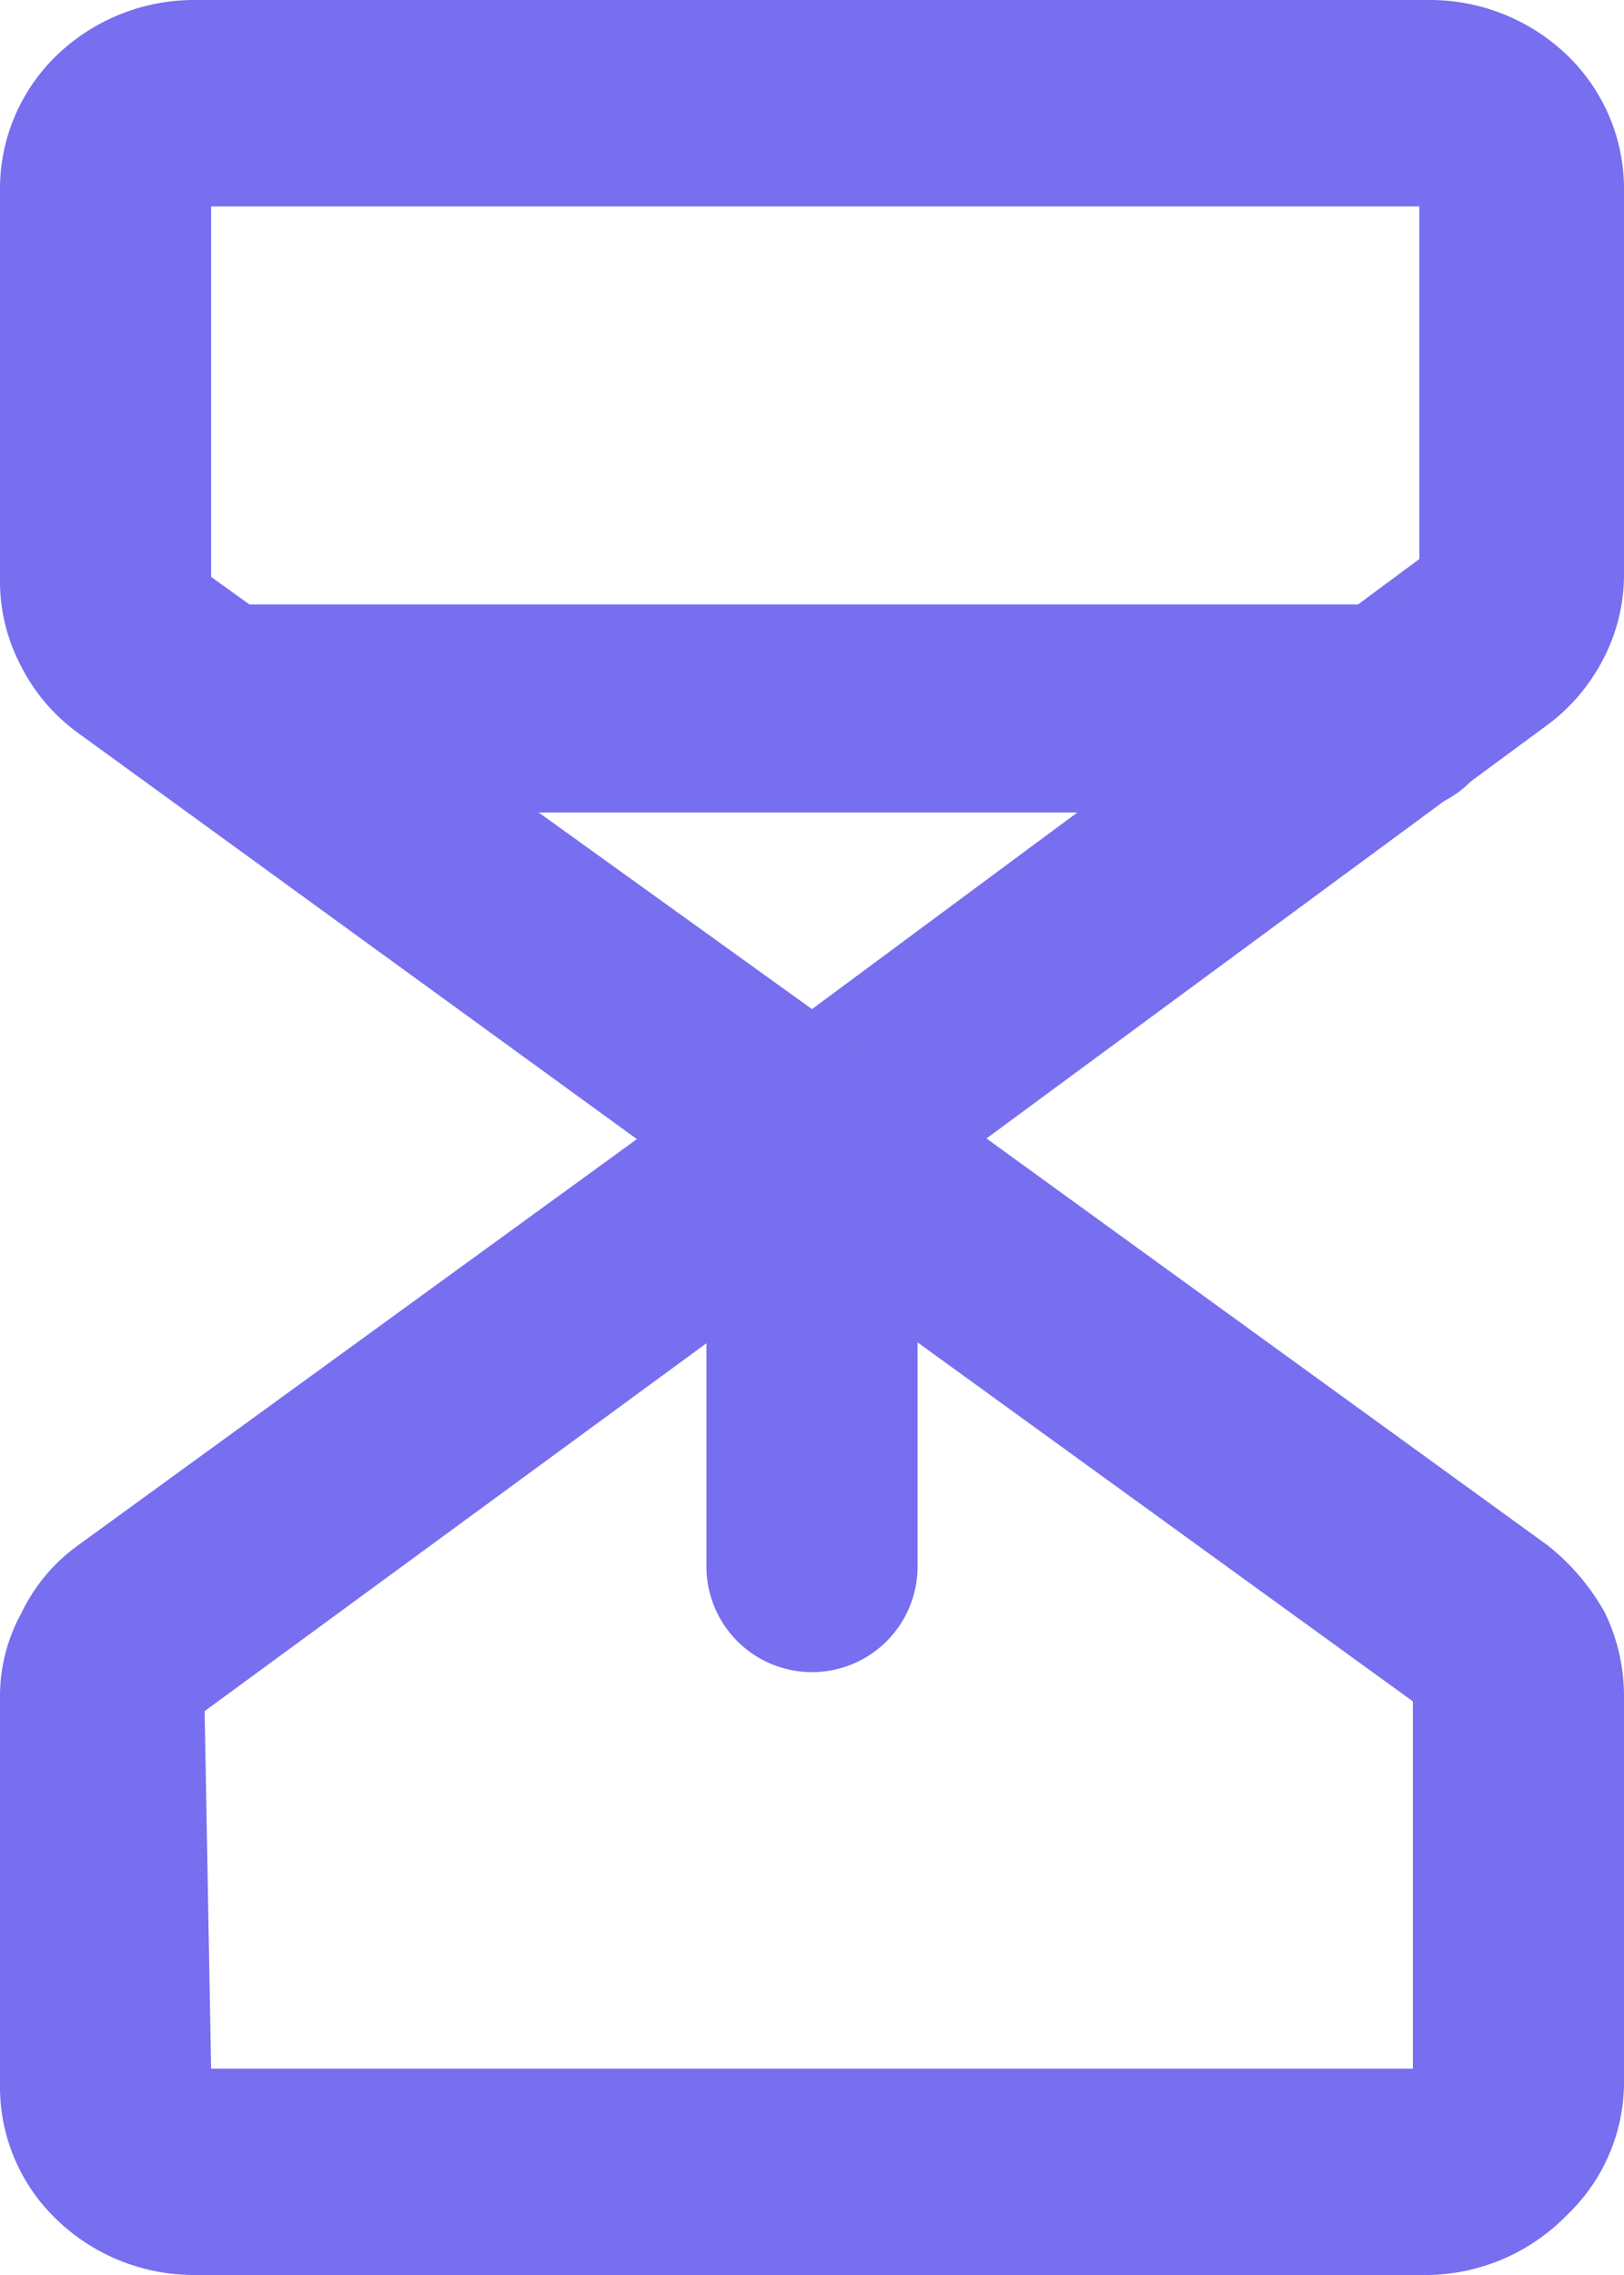 <svg xmlns="http://www.w3.org/2000/svg" width="10" height="14" viewBox="0 0 10 14"><path d="M5,7.64a.68.68,0,0,1-.39-.13l-4.13-3a1.15,1.15,0,0,1-.35-.41A1.12,1.12,0,0,1,0,3.55V1.17A1.14,1.14,0,0,1,.35.34,1.22,1.22,0,0,1,1.2,0H8.8a1.22,1.22,0,0,1,.85.34,1.14,1.14,0,0,1,.35.83V3.53a1.12,1.12,0,0,1-.13.53,1.17,1.17,0,0,1-.34.4L5.39,7.51A.68.68,0,0,1,5,7.64ZM1.3,1.27V3.55L5,6.21,8.74,3.44l0-2.17Z" fill="#776fef"/><path d="M8.8,14H1.2a1.22,1.22,0,0,1-.85-.34A1.13,1.13,0,0,1,0,12.83V10.45a1.06,1.06,0,0,1,.13-.52,1.1,1.1,0,0,1,.35-.42l4.13-3a.66.66,0,0,1,.78,0l4.14,3a1.39,1.39,0,0,1,.35.41,1.17,1.17,0,0,1,.12.52v2.36a1.13,1.13,0,0,1-.35.83A1.22,1.22,0,0,1,8.8,14ZM1.3,12.83h0Zm0-.1H8.7V10.47L5,7.79,1.26,10.53Z" fill="#776fef"/><path d="M8.6,5H1.38a.64.64,0,1,1,0-1.28H8.6A.64.64,0,1,1,8.6,5Z" fill="#776fef"/><path d="M5,10.29a.65.65,0,0,1-.65-.64V7a.65.65,0,0,1,1.3,0V9.65A.65.65,0,0,1,5,10.29Z" fill="#776fef"/></svg>